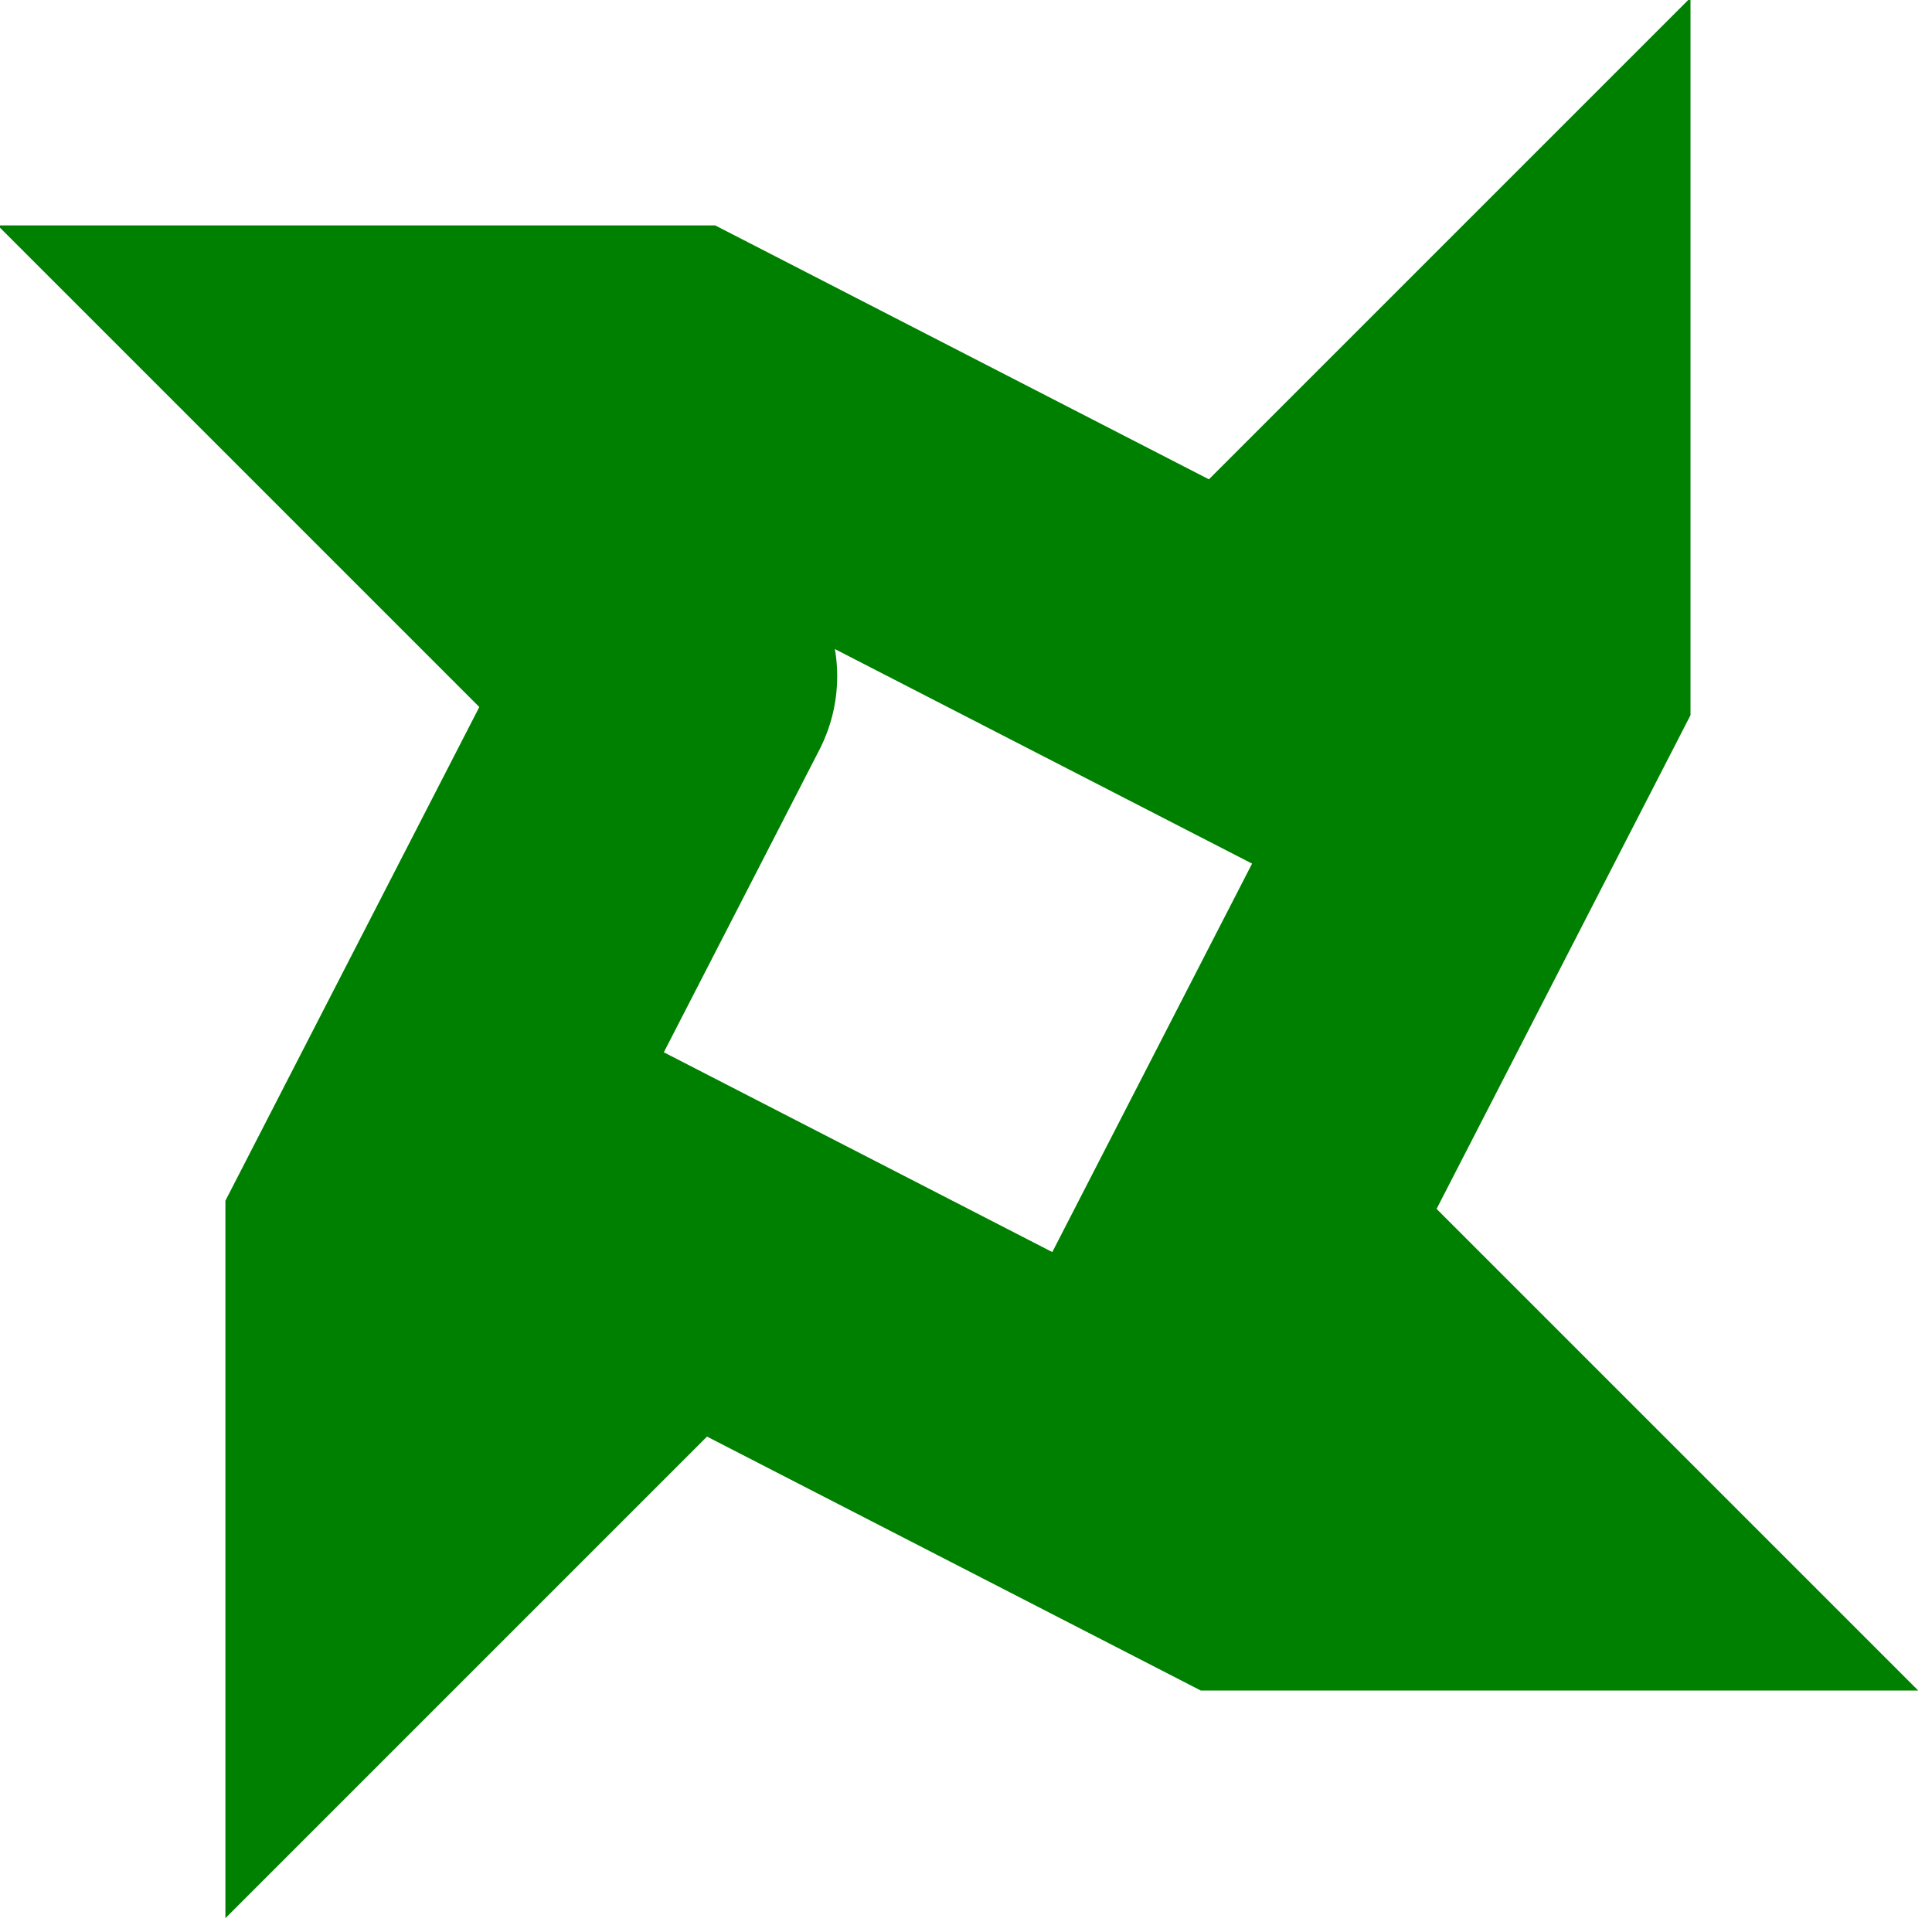 <?xml version="1.0" encoding="UTF-8" standalone="no"?>
<svg id="ID-2edef5" width="12" height="12" xmlns="http://www.w3.org/2000/svg">
<defs>
<clipPath id="plotable">
<rect x="3.0" y="1.0" width="-12.0" height="10.0" rx="0.0"  />
</clipPath>
</defs>
<style>
svg#ID-2edef5 { background-color: transparent }
#ID-2edef5 path.lightBG { fill: rgba(220,220,220,0.667) }
#ID-2edef5 path.midBG { fill: rgba(120,120,120,0.667) }
#ID-2edef5 path.darkBG { fill: rgba(35,35,35,0.667) }
#ID-2edef5 g.plotarea { opacity: 1.0 }
#ID-2edef5 g.plotarea path:hover { stroke-width: 5.0 }
#ID-2edef5 path { stroke-width: 2.0; fill: none; stroke-linecap: round }
#ID-2edef5 path.axes { stroke: black }
#ID-2edef5 path.xlabel, #ID-2edef5 path.ylabel { stroke: silver; stroke-width: 1 }
#ID-2edef5 text { font-family: serif }
#ID-2edef5 text.legend { font-size: 13.0px }
#ID-2edef5 text.legend.headline { font-size: 16.2px; font-weight: bold }
#ID-2edef5 text.legend.pie { font-size: 20.0px; text-anchor: middle }
#ID-2edef5 text.subtitle { font-size: 15.0px; text-anchor: middle }
#ID-2edef5 text.title { font-size: 25.0px; text-anchor: middle }
#ID-2edef5 text.xlabel { font-size: 10.0px; text-anchor: middle }
#ID-2edef5 text.xtags { font-size: 10.0px; text-anchor: middle }
#ID-2edef5 text.xtitle, #ID-2edef5 text.ytitle { font-size: 12.0px; text-anchor: middle }
#ID-2edef5 text.ylabel { font-size: 10.0px; text-anchor: end; dominant-baseline: middle }
#ID-2edef5 path.shuriken { stroke: green }
#ID-2edef5 text.shuriken, #ID-2edef5 rect.shuriken { fill: green; stroke: green }
#ID-2edef5 path.shuriken.fill { stroke: none; fill: green; fill-opacity: 0.75 }
#ID-2edef5 path.legend { fill: silver; stroke: silver; fill-opacity: 0.1; stroke-width: 1.5 }
</style>
<path class="shuriken" d=" M 6.0,6.0 m -1.8,-1.8 l -1.8,-1.8 h 1.8 l 3.5,1.8 l 1.8,-1.8 v 1.8 l -1.8,3.5 l 1.8,1.8 h -1.8 l -3.5,-1.8 l -1.8,1.8 v -1.8 l 1.8,-3.5 m 1.8,1.8 " />

</svg>

